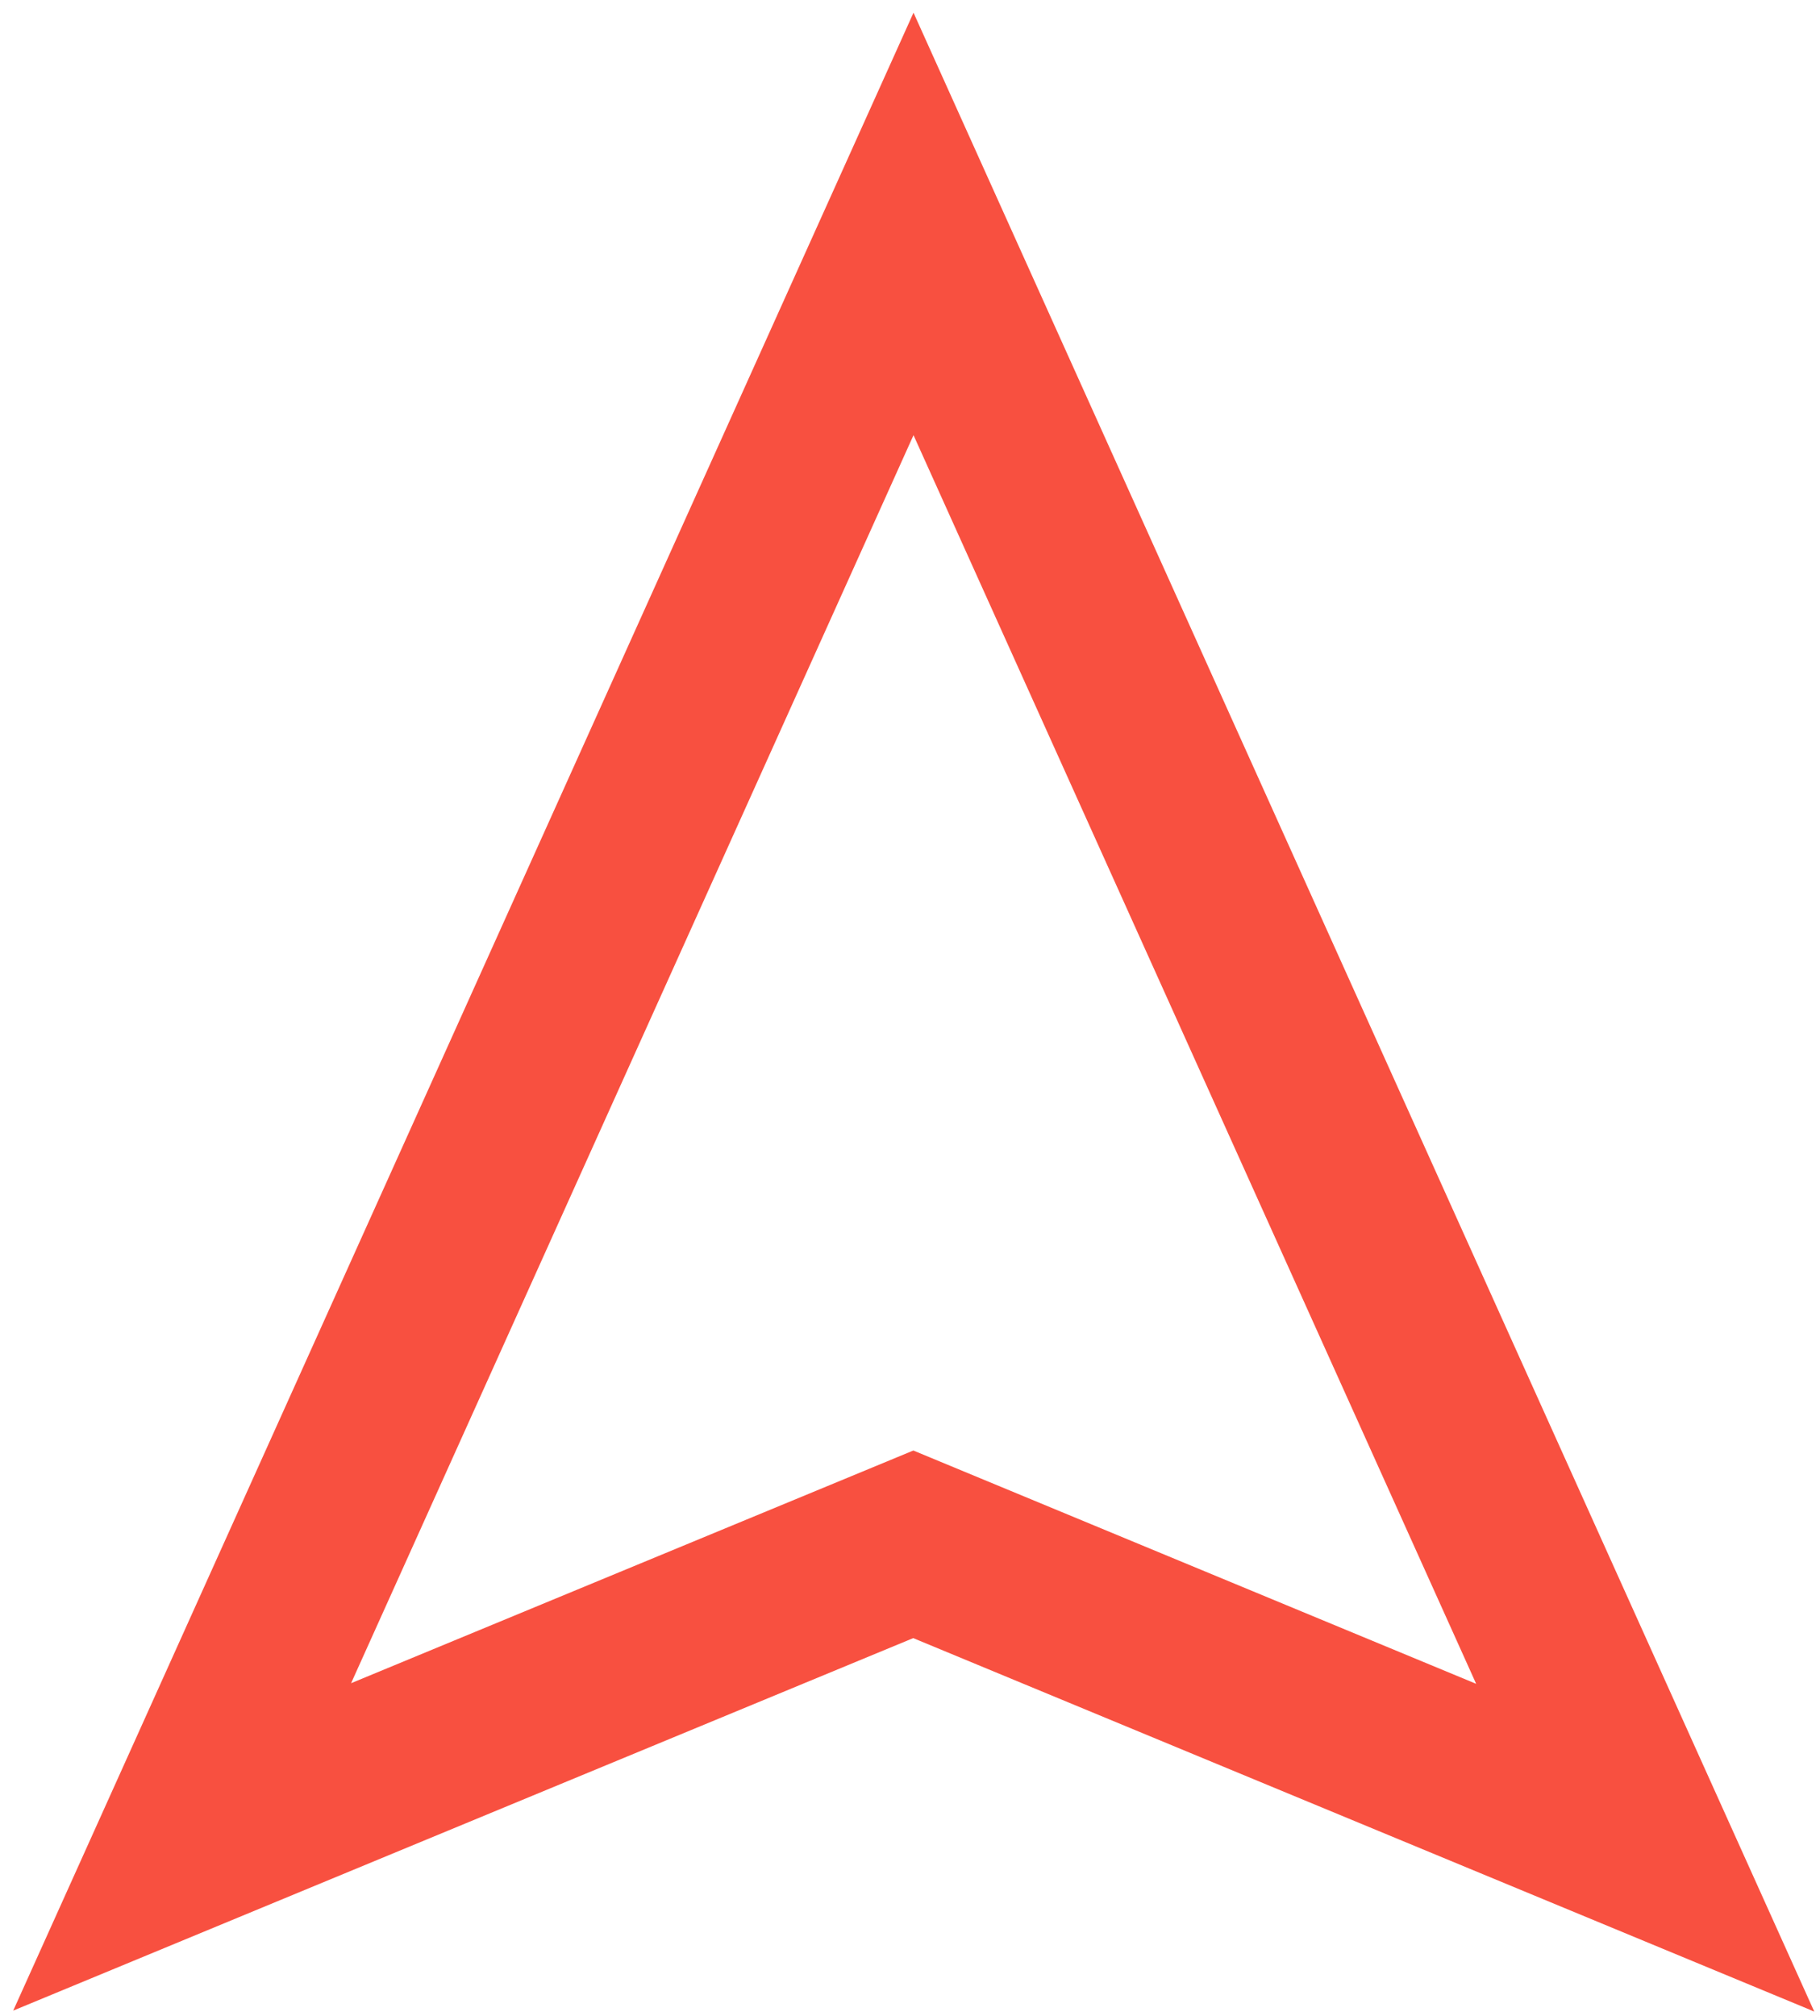 <svg width="130" height="144" viewBox="0 0 130 144" fill="none" xmlns="http://www.w3.org/2000/svg">
<path d="M65.251 0.906C86.695 48.494 108.141 96.084 129.589 143.669C108.137 134.78 86.686 125.888 65.23 116.999C43.802 125.866 22.371 134.734 0.944 143.603L65.251 0.906ZM65.251 31.081L25.078 120.219C38.463 114.681 51.849 109.137 65.238 103.6C78.631 109.152 92.039 114.711 105.44 120.263L65.251 31.081Z" fill="#F85040"/>
</svg>
